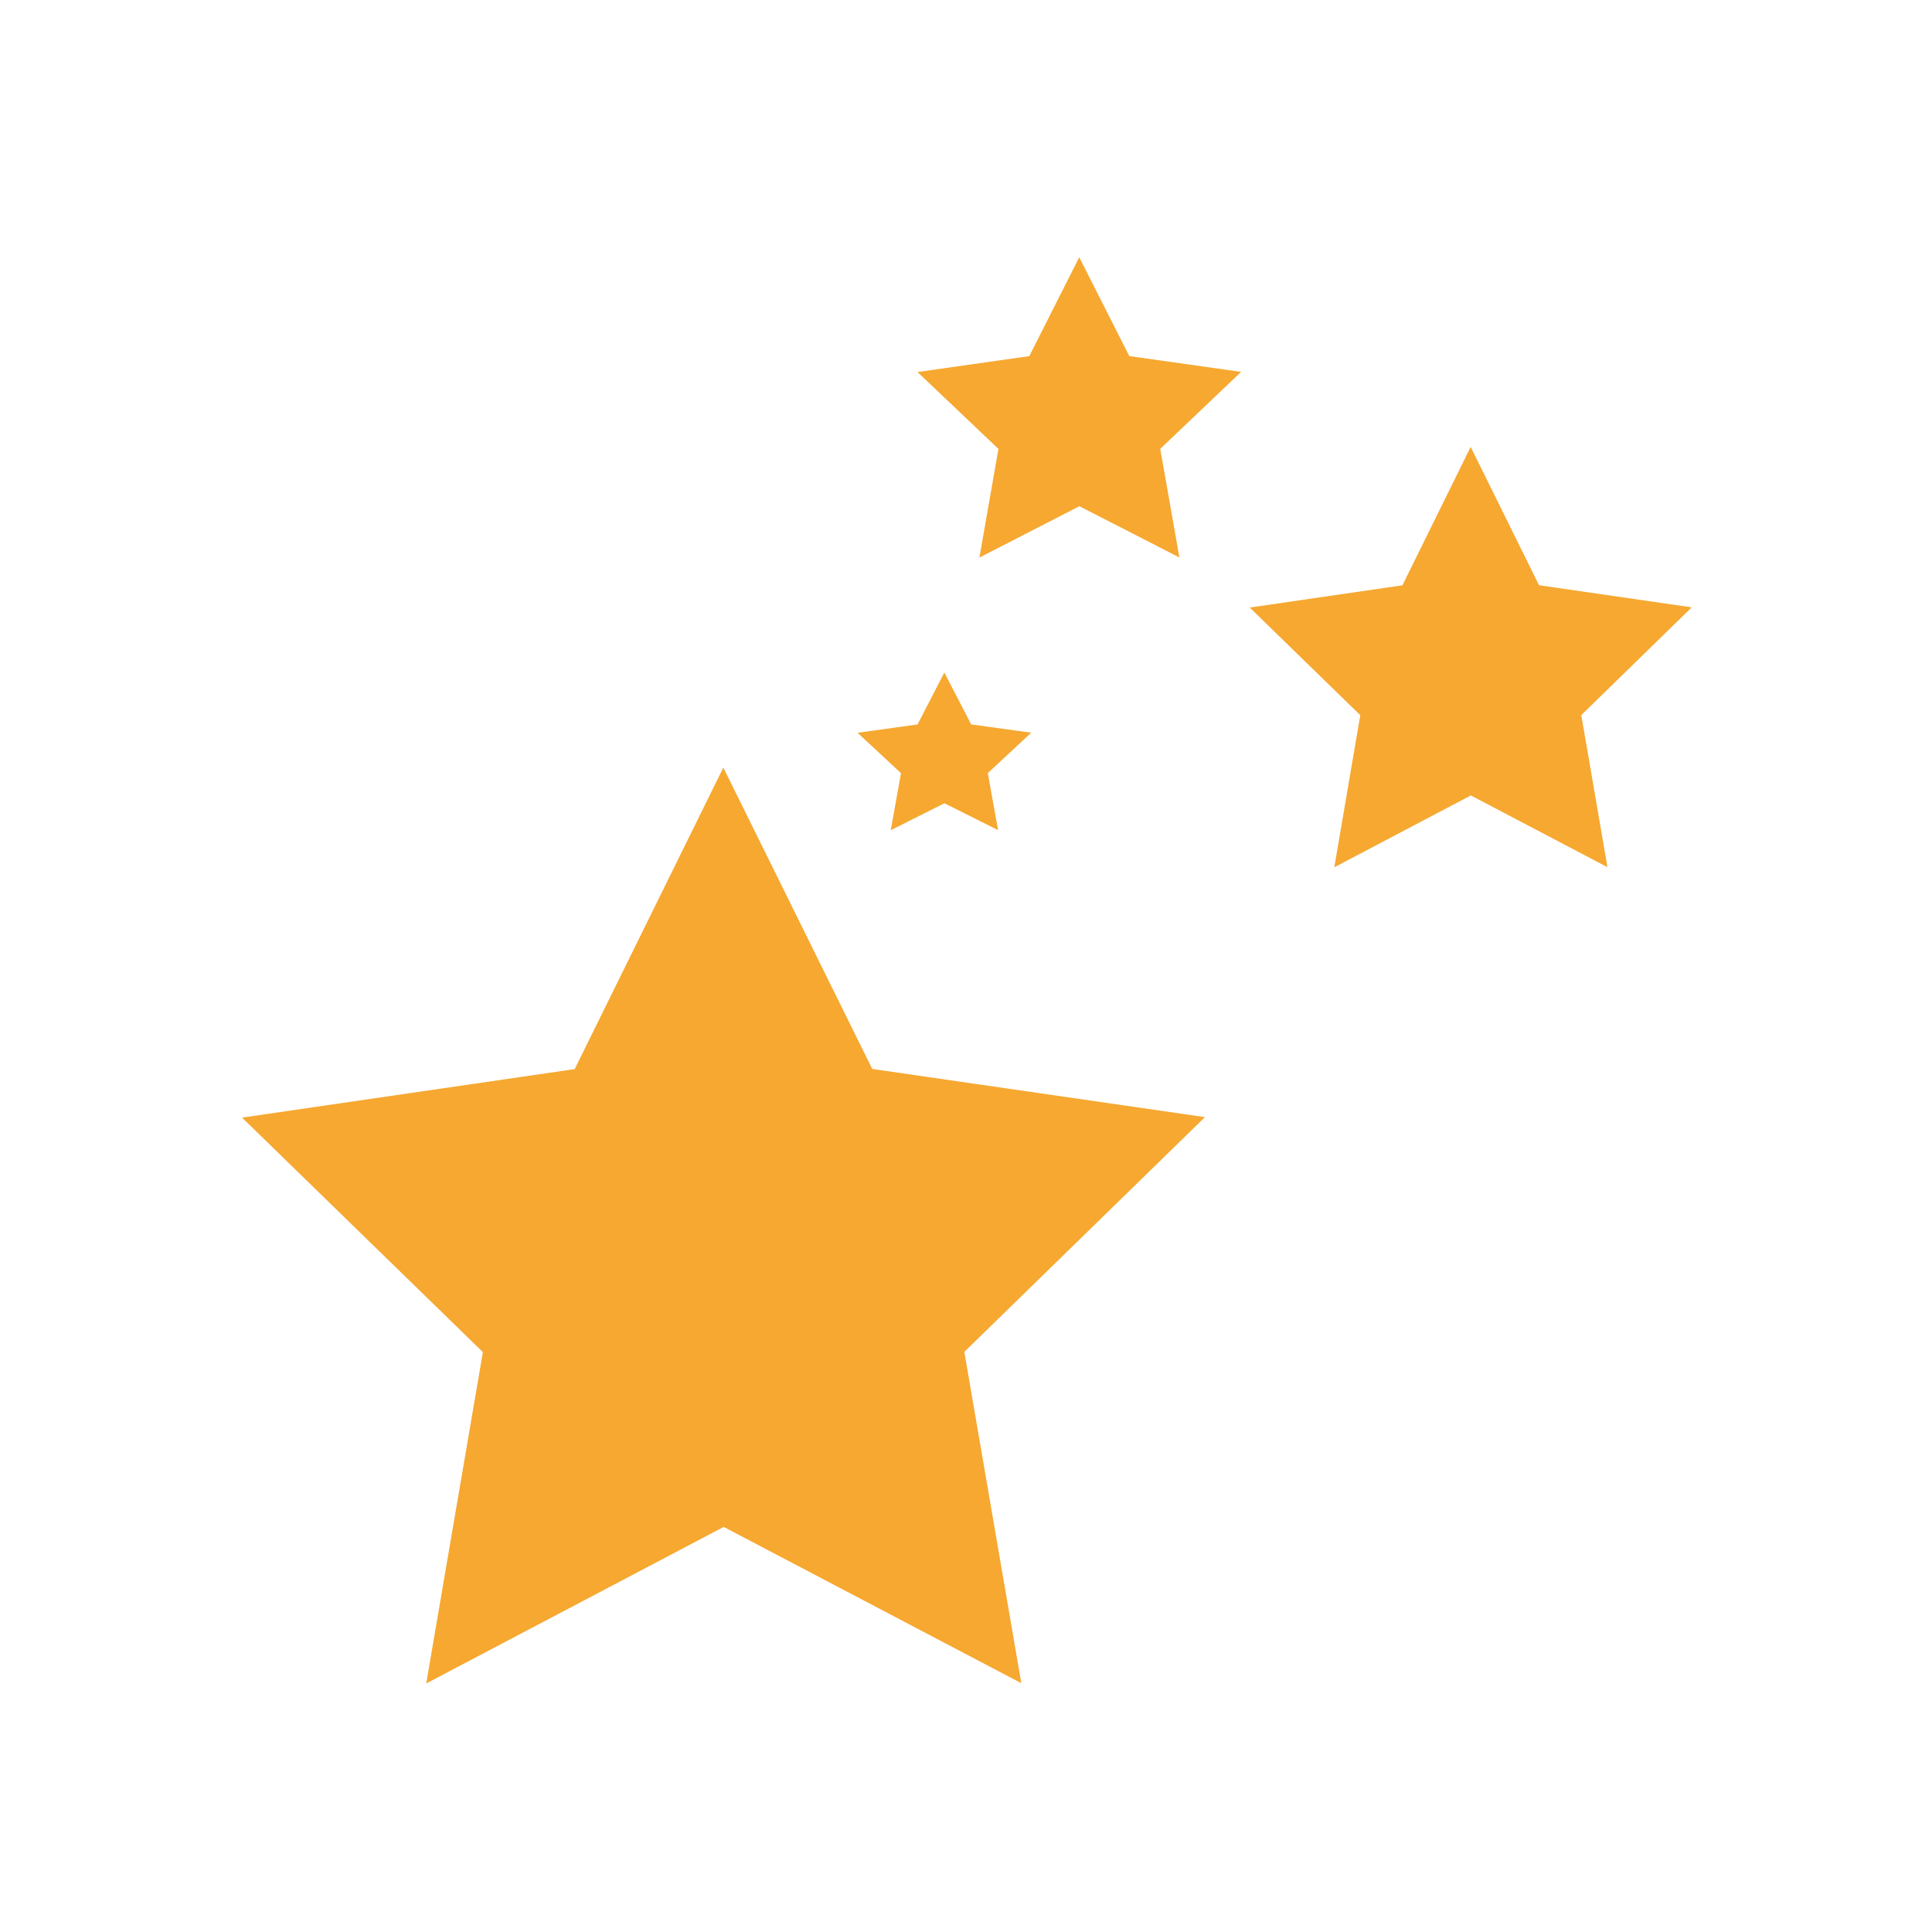 <?xml version="1.0" encoding="UTF-8" standalone="no"?>
<!-- Created with Inkscape (http://www.inkscape.org/) -->

<svg
   xmlns:dc="http://purl.org/dc/elements/1.1/"
   xmlns:cc="http://creativecommons.org/ns#"
   xmlns:rdf="http://www.w3.org/1999/02/22-rdf-syntax-ns#"
   xmlns:svg="http://www.w3.org/2000/svg"
   xmlns="http://www.w3.org/2000/svg"
   xmlns:sodipodi="http://sodipodi.sourceforge.net/DTD/sodipodi-0.dtd"
   xmlns:inkscape="http://www.inkscape.org/namespaces/inkscape"
   width="128"
   height="128"
   id="svg2"
   version="1.1"
   inkscape:version="0.48.2 r9819"
   sodipodi:docname="Neues Dokument 1"
   inkscape:export-filename="/Users/joscha/Dropbox/misc/watchever-ratings/logo.png"
   inkscape:export-xdpi="90"
   inkscape:export-ydpi="90">
  <defs
     id="defs4" />
  <sodipodi:namedview
     id="base"
     pagecolor="#ffffff"
     bordercolor="#666666"
     borderopacity="1.0"
     inkscape:pageopacity="0.0"
     inkscape:pageshadow="2"
     inkscape:zoom="1"
     inkscape:cx="71.702928"
     inkscape:cy="62.857143"
     inkscape:document-units="px"
     inkscape:current-layer="layer1"
     showgrid="false"
     inkscape:window-width="883"
     inkscape:window-height="655"
     inkscape:window-x="338"
     inkscape:window-y="31"
     inkscape:window-maximized="0" />
  <g
     inkscape:label="Ebene 1"
     inkscape:groupmode="layer"
     id="layer1"
     transform="translate(0,-924.362)">
    <g
       id="g3790"
       transform="matrix(0.786,0,0,0.786,13.733,212.186)">
      <path
         transform="matrix(0.122,0,0,0.122,22.604,980.915)"
         inkscape:transform-center-y="-4.0778238"
         inkscape:transform-center-x="0.0063138394"
         d="M 377.143,549.505 171.512,441.524 -34.015,549.701 5.137,320.767 -161.257,158.727 68.571,125.219 171.261,-83.104 274.151,125.121 504.011,158.41 337.771,320.608 z"
         inkscape:randomized="0"
         inkscape:rounded="0"
         inkscape:flatsided="false"
         sodipodi:arg2="1.5703186"
         sodipodi:arg1="0.94200004"
         sodipodi:r2="174.87605"
         sodipodi:r1="349.75211"
         sodipodi:cy="266.64789"
         sodipodi:cx="171.42857"
         sodipodi:sides="5"
         id="path2987"
         style="fill:#f6a831;fill-opacity:1"
         sodipodi:type="star" />
      <path
         transform="matrix(0.056,0,0,0.056,96.901,948.399)"
         inkscape:transform-center-y="-1.8643911"
         inkscape:transform-center-x="0.0028872885"
         d="M 377.143,549.505 171.512,441.524 -34.015,549.701 5.137,320.767 -161.257,158.727 68.571,125.219 171.261,-83.104 274.151,125.121 504.011,158.41 337.771,320.608 z"
         inkscape:randomized="0"
         inkscape:rounded="0"
         inkscape:flatsided="false"
         sodipodi:arg2="1.5703186"
         sodipodi:arg1="0.94200004"
         sodipodi:r2="174.87605"
         sodipodi:r1="349.75211"
         sodipodi:cy="266.64789"
         sodipodi:cx="171.42857"
         sodipodi:sides="5"
         id="path3759"
         style="fill:#f6a831;fill-opacity:1"
         sodipodi:type="star" />
      <path
         sodipodi:type="star"
         style="fill:#f6a831;fill-opacity:1"
         id="path3761"
         sodipodi:sides="5"
         sodipodi:cx="171.42857"
         sodipodi:cy="266.64789"
         sodipodi:r1="349.75211"
         sodipodi:r2="174.87605"
         sodipodi:arg1="0.94200004"
         sodipodi:arg2="1.5703186"
         inkscape:flatsided="false"
         inkscape:rounded="0"
         inkscape:randomized="0"
         d="M 377.143,549.505 171.512,441.524 -34.015,549.701 5.137,320.767 -161.257,158.727 68.571,125.219 171.261,-83.104 274.151,125.121 504.011,158.41 337.771,320.608 z"
         inkscape:transform-center-x="0.0021112657"
         inkscape:transform-center-y="-1.3373902"
         transform="matrix(0.041,0,0,0.04,66.477,931.086)" />
      <path
         transform="matrix(0.022,0,0,0.021,58.36,964.51)"
         inkscape:transform-center-y="-0.70498343"
         inkscape:transform-center-x="0.001113165"
         d="M 377.143,549.505 171.512,441.524 -34.015,549.701 5.137,320.767 -161.257,158.727 68.571,125.219 171.261,-83.104 274.151,125.121 504.011,158.41 337.771,320.608 z"
         inkscape:randomized="0"
         inkscape:rounded="0"
         inkscape:flatsided="false"
         sodipodi:arg2="1.5703186"
         sodipodi:arg1="0.94200004"
         sodipodi:r2="174.87605"
         sodipodi:r1="349.75211"
         sodipodi:cy="266.64789"
         sodipodi:cx="171.42857"
         sodipodi:sides="5"
         id="path3763"
         style="fill:#f6a831;fill-opacity:1"
         sodipodi:type="star" />
    </g>
  </g>
</svg>
